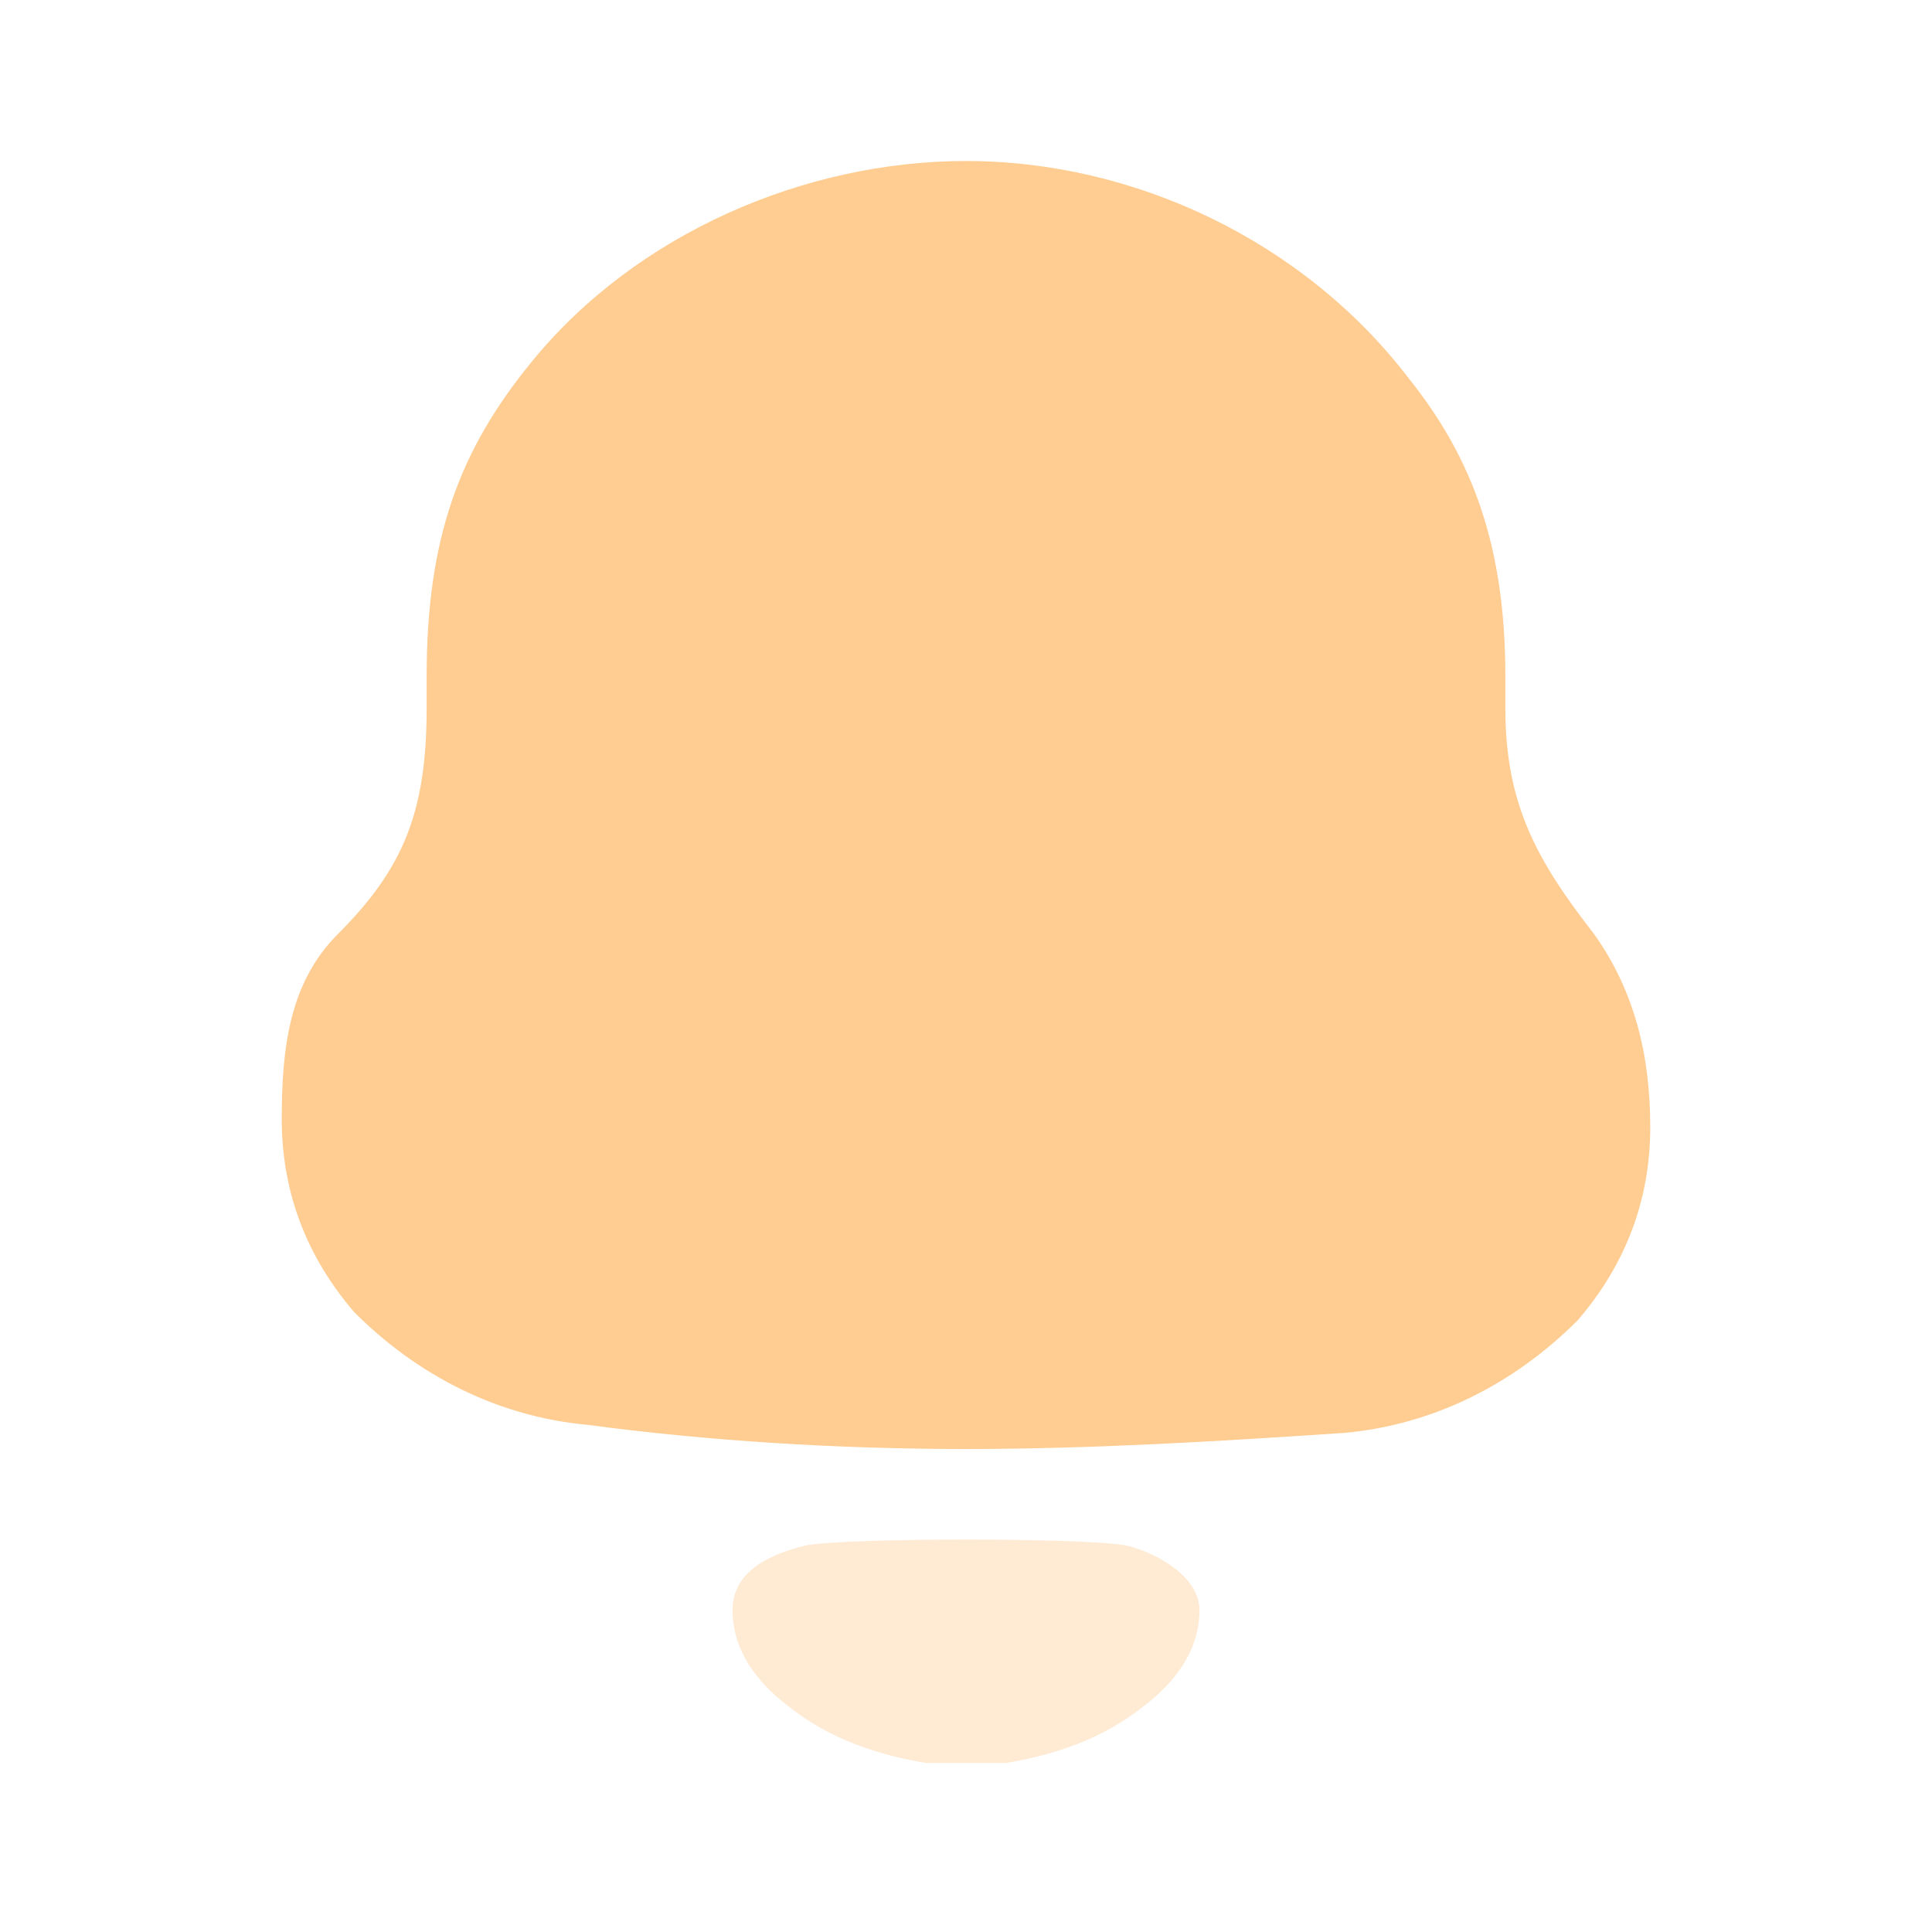 <?xml version="1.0" encoding="utf-8"?>
<!-- Generator: Adobe Illustrator 26.1.0, SVG Export Plug-In . SVG Version: 6.00 Build 0)  -->
<svg version="1.1" id="Layer_1" xmlns="http://www.w3.org/2000/svg" xmlns:xlink="http://www.w3.org/1999/xlink" x="0px" y="0px"
	 viewBox="0 0 24 24" style="enable-background:new 0 0 24 24;" xml:space="preserve">
<style type="text/css">
	.st0{fill:#FFCC91;}
	.st1{opacity:0.4;fill:#FFCC91;enable-background:new    ;}
</style>
<g id="Iconly_x2F_Bulk_x2F_Notification">
	<g id="Notification">
		<path id="Fill_1" class="st0" d="M19.8,11.6c-0.7-0.9-1.1-1.6-1.1-2.8V8.4c0-1.6-0.4-2.7-1.2-3.7C16.2,3,14.1,2,12,2H12
			c-2,0-4.1,0.9-5.4,2.5C5.7,5.6,5.3,6.7,5.3,8.4v0.4c0,1.3-0.3,2-1.1,2.8c-0.6,0.6-0.7,1.4-0.7,2.3c0,0.9,0.3,1.7,0.9,2.4
			c0.8,0.8,1.8,1.3,2.9,1.4C8.8,17.9,10.4,18,12,18c1.6,0,3.2-0.1,4.7-0.2c1.1-0.1,2.1-0.6,2.9-1.4c0.6-0.7,0.9-1.5,0.9-2.4
			C20.5,13.1,20.3,12.3,19.8,11.6z"/>
		<path id="Fill_4" class="st1" d="M14,19.2c-0.5-0.1-3.5-0.1-4,0c-0.4,0.1-0.9,0.3-0.9,0.8c0,0.5,0.3,0.9,0.7,1.2l0,0
			c0.5,0.4,1.1,0.6,1.7,0.7c0.3,0,0.7,0,1,0c0.6-0.1,1.2-0.3,1.7-0.7l0,0c0.4-0.3,0.7-0.7,0.7-1.2C14.9,19.6,14.4,19.3,14,19.2z"/>
	</g>
</g>
</svg>
